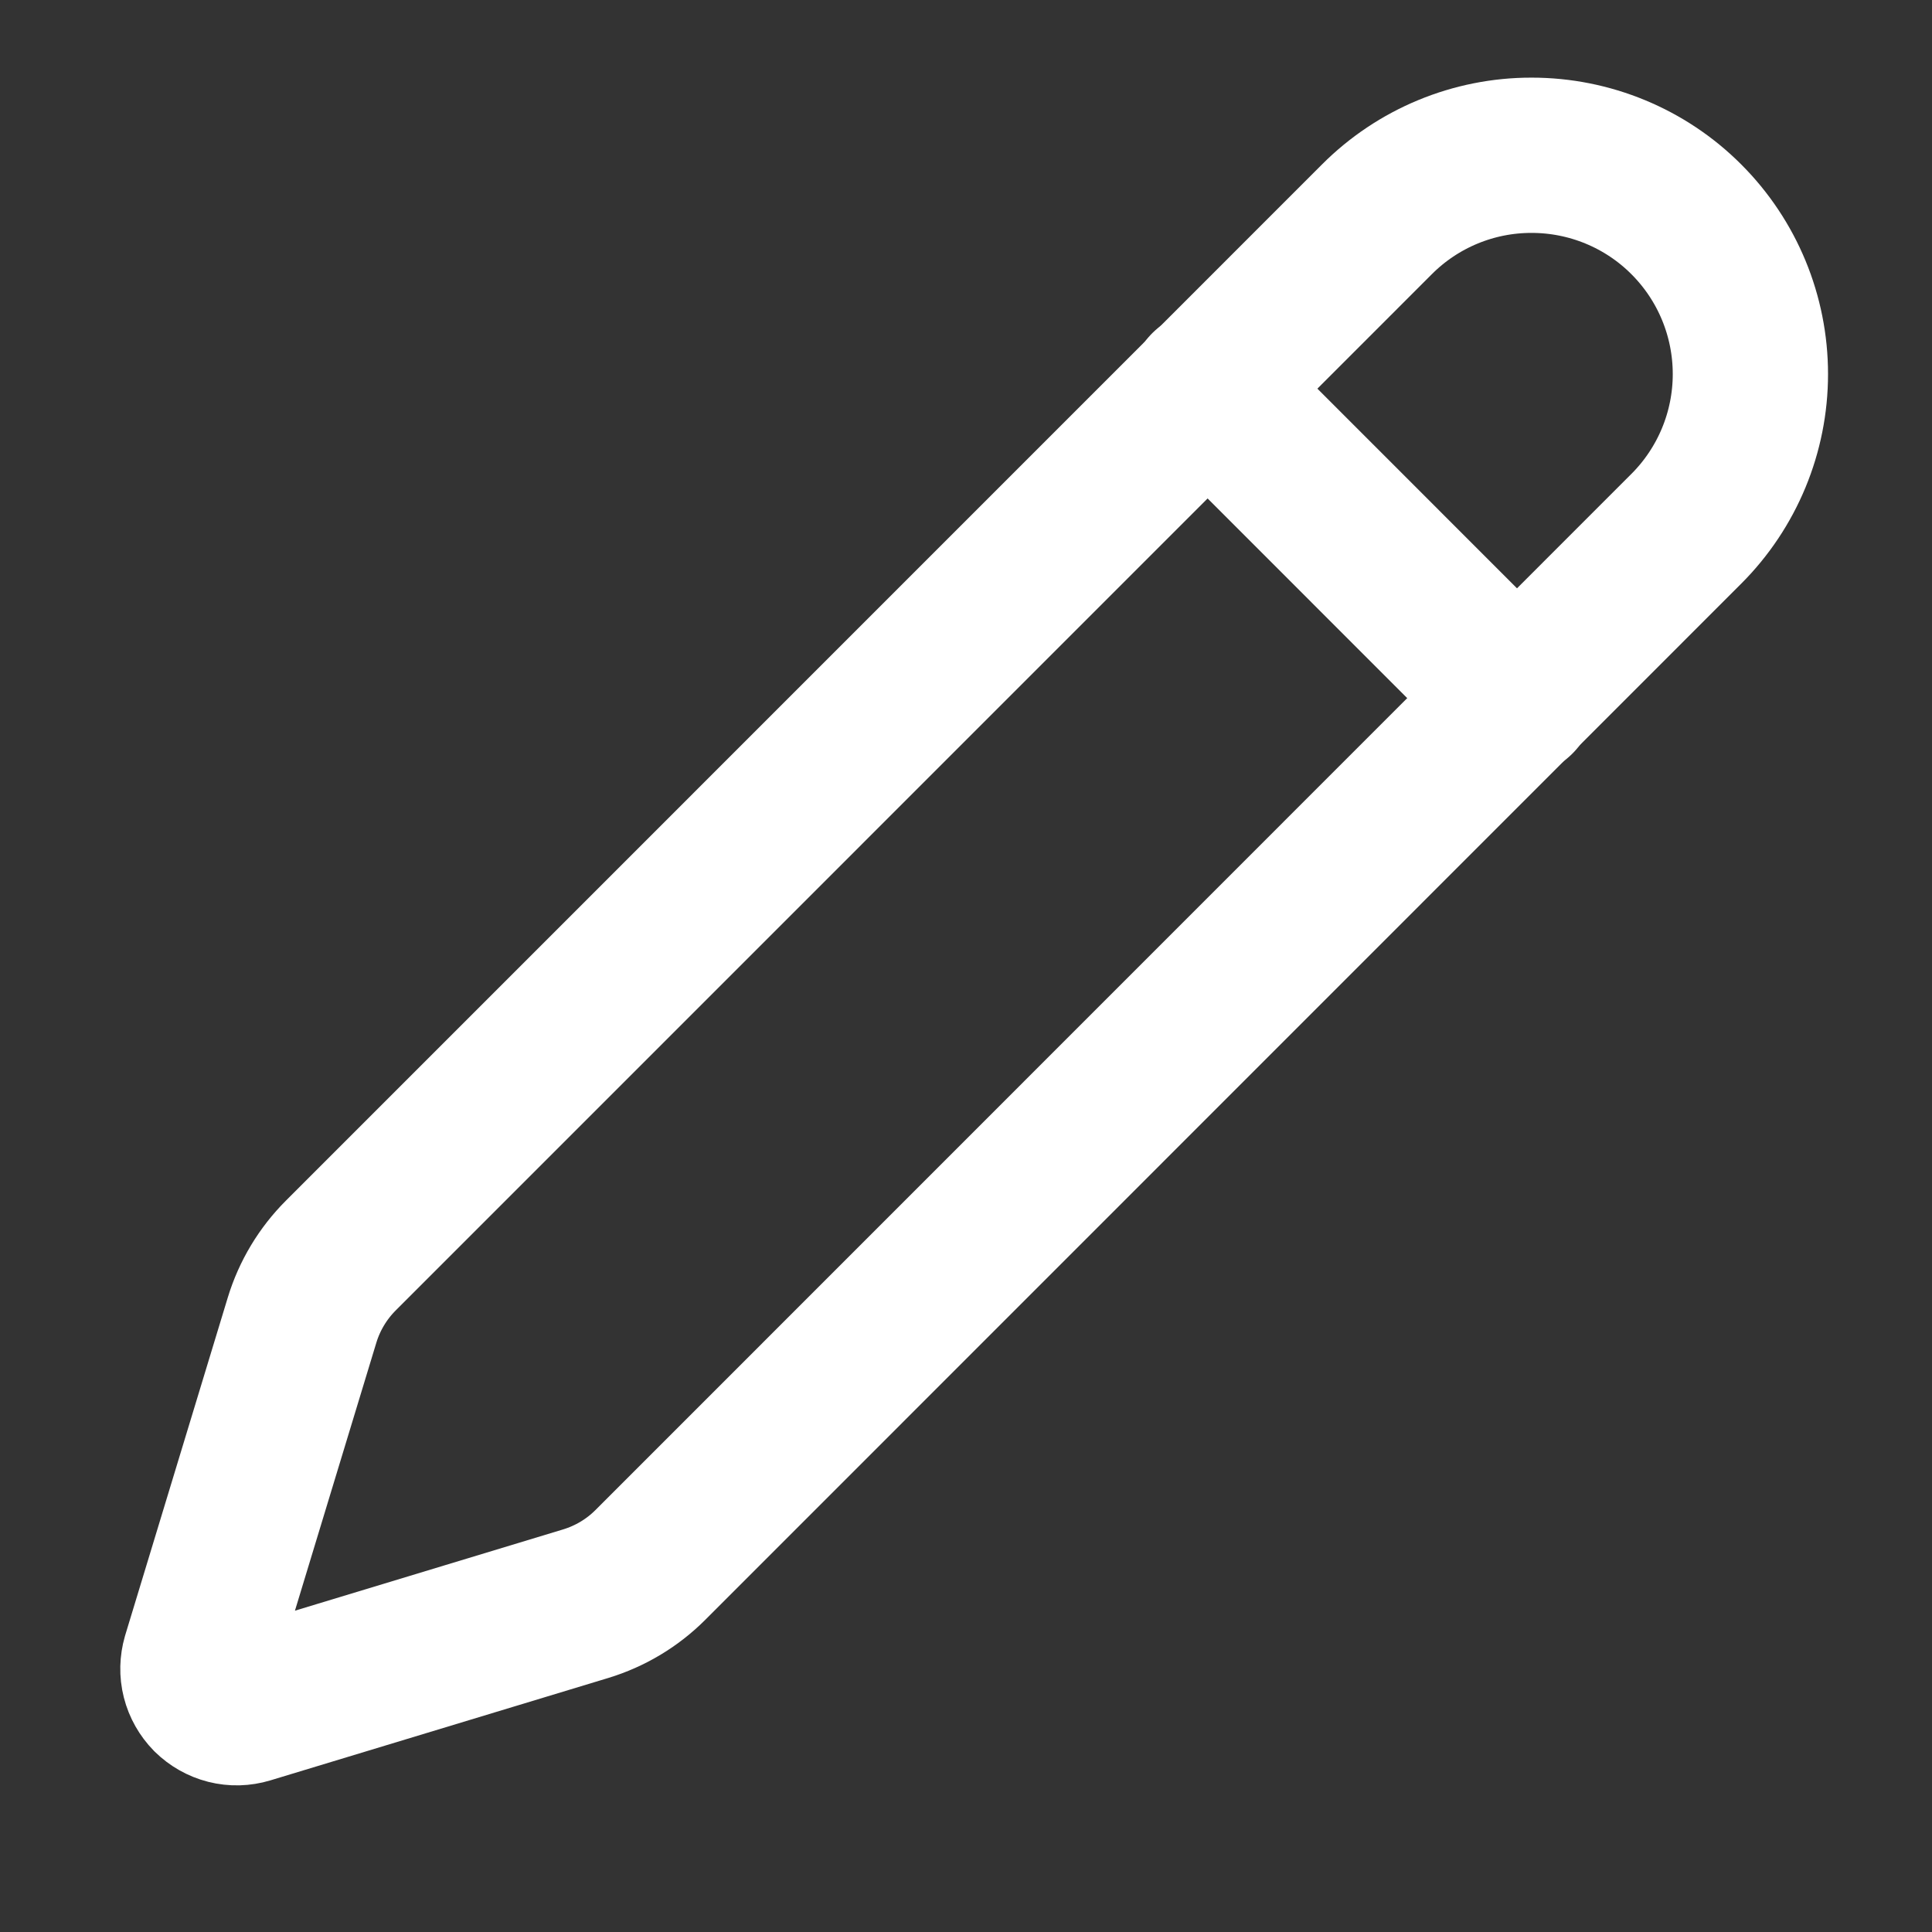 <svg width="19" height="19" viewBox="0 0 19 19" fill="none" xmlns="http://www.w3.org/2000/svg">
<rect x="0" y="0" width="19" height="19" fill="#333333" stroke="none"/>
<path d="M16.584 5.2C16.987 4.797 17.214 4.25 17.214 3.679C17.214 3.108 16.988 2.561 16.584 2.157C16.181 1.753 15.633 1.527 15.063 1.527C14.492 1.526 13.944 1.753 13.541 2.157L3.352 12.347C3.175 12.524 3.044 12.742 2.971 12.981L1.962 16.303C1.943 16.369 1.941 16.439 1.958 16.506C1.975 16.573 2.01 16.634 2.058 16.683C2.107 16.731 2.168 16.766 2.235 16.783C2.302 16.8 2.372 16.798 2.438 16.778L5.761 15.771C6 15.698 6.218 15.568 6.395 15.391L16.584 5.2Z" stroke="white" stroke-width="1.527" stroke-linecap="round" stroke-linejoin="round"/>
<path d="M11.871 3.817L14.924 6.871" stroke="white" stroke-width="1.527" stroke-linecap="round" stroke-linejoin="round"/>
</svg>
